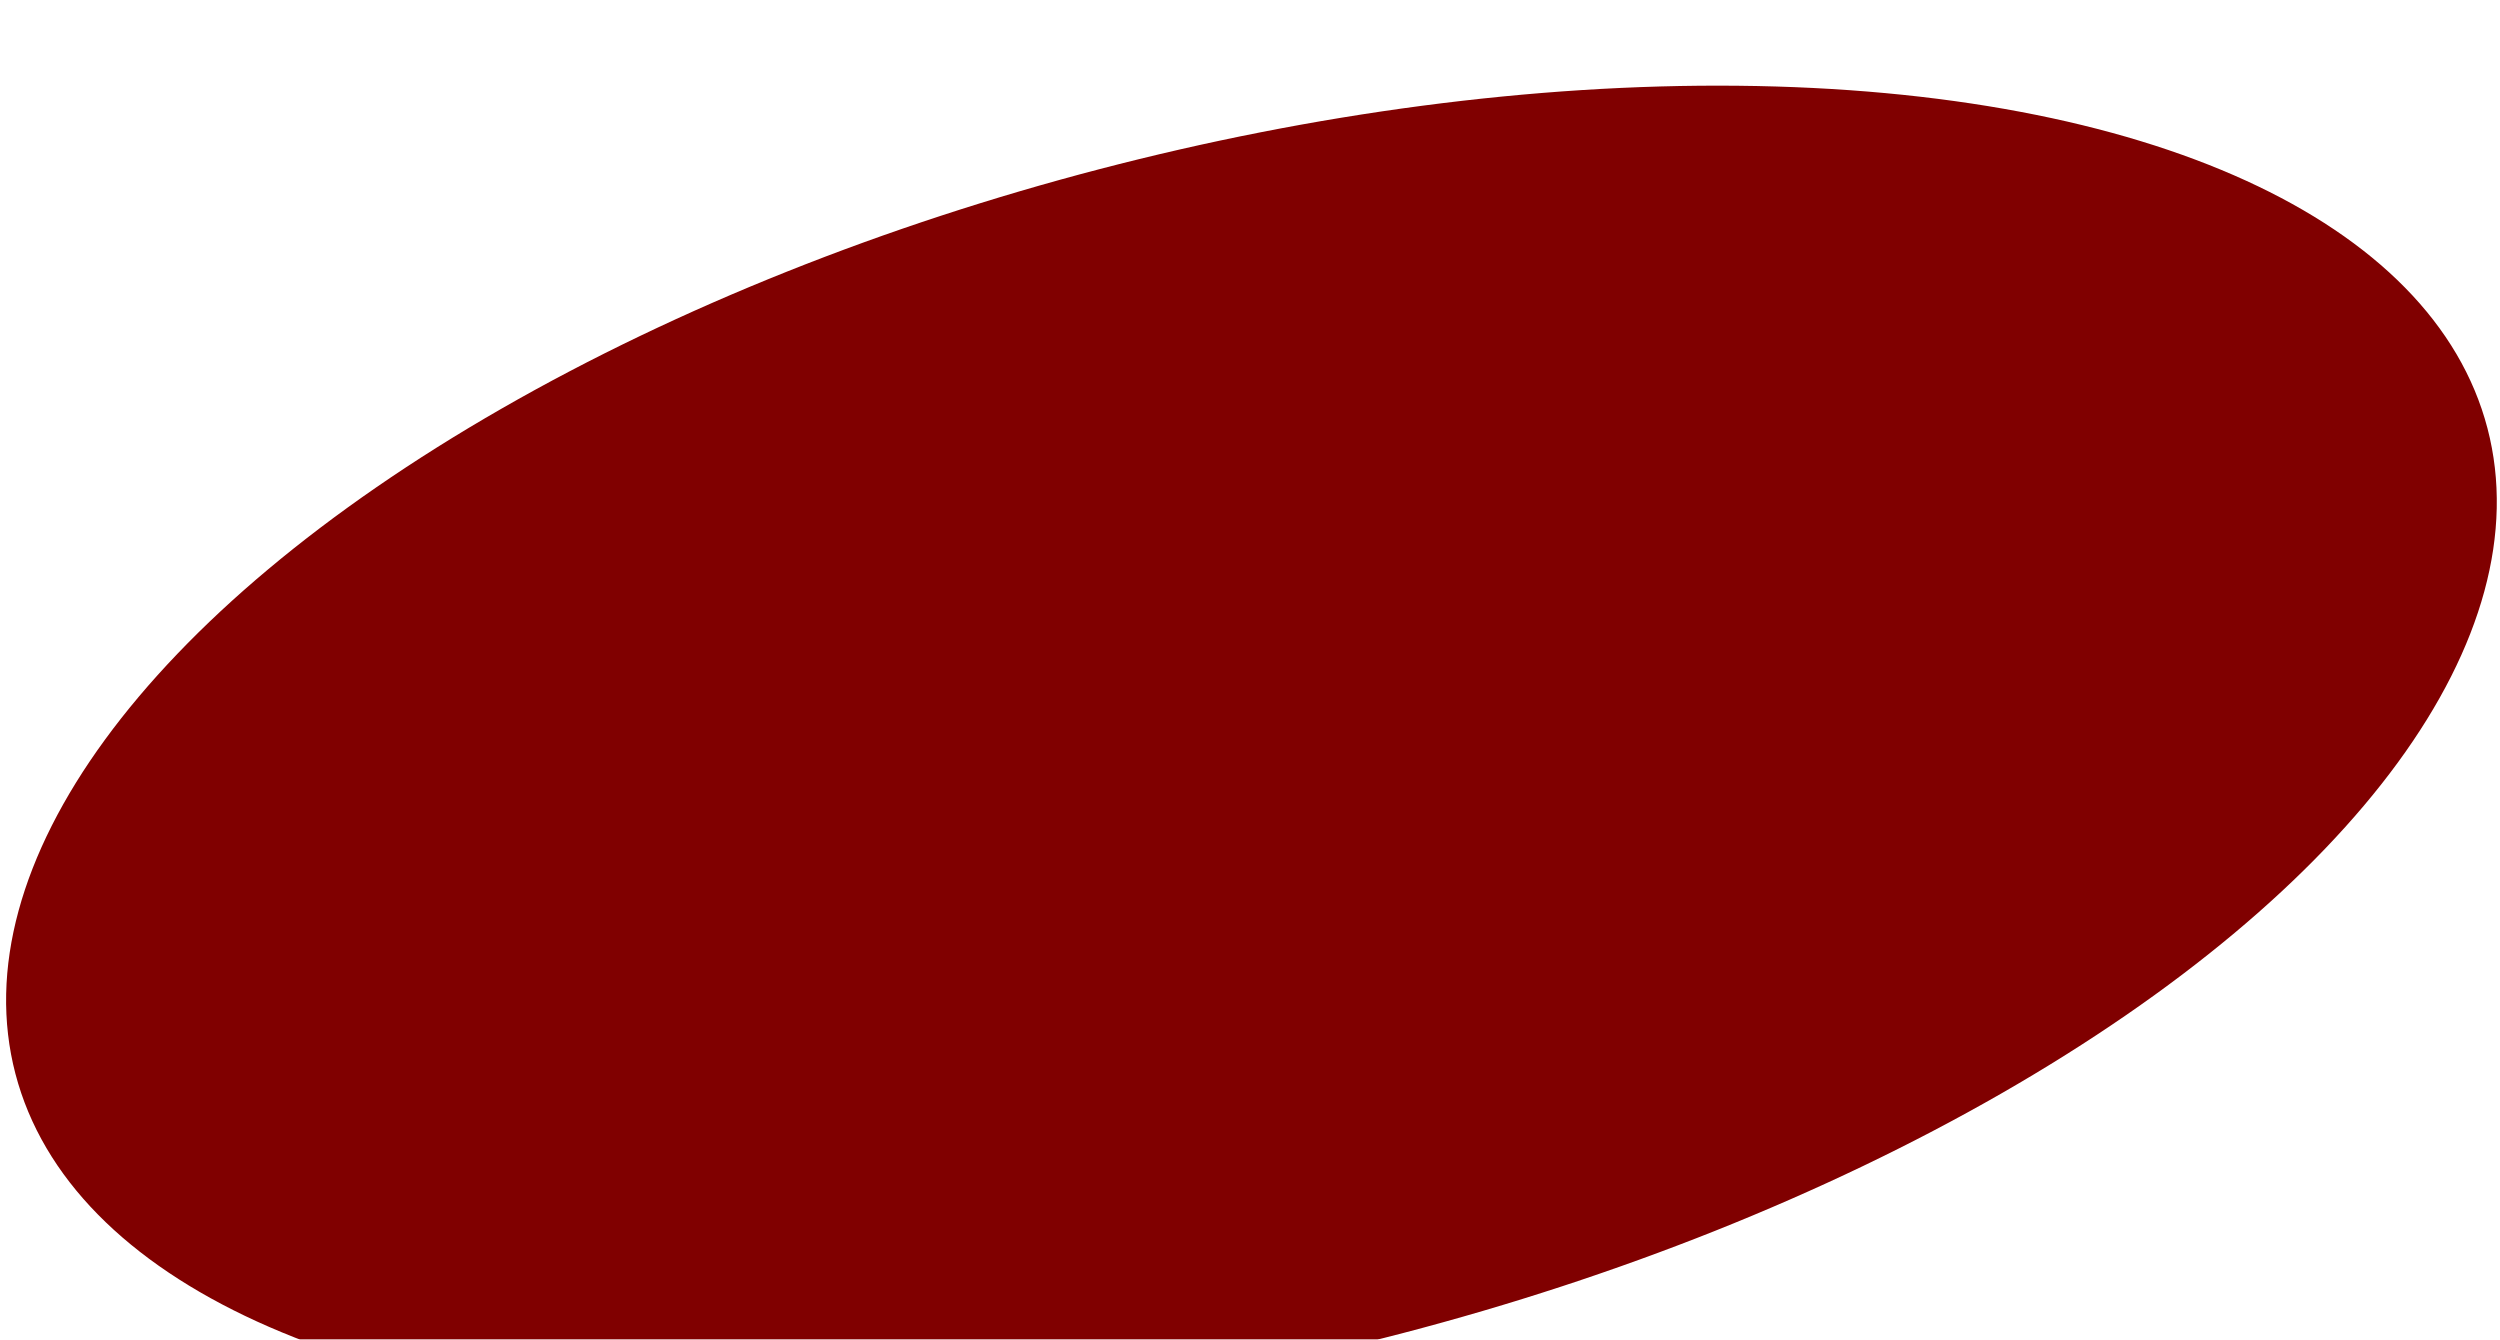 <svg width="293" height="157" viewBox="0 0 293 157" fill="none" xmlns="http://www.w3.org/2000/svg">
<g filter="url(#filter0_i_105_69)">
<ellipse cx="146.67" cy="78.024" rx="149.719" ry="70.486" transform="rotate(-14.633 146.67 78.024)" fill="#800000"/>
</g>
<defs>
<filter id="filter0_i_105_69" x="0.702" y="0.023" width="291.937" height="160.001" filterUnits="userSpaceOnUse" color-interpolation-filters="sRGB">
<feFlood flood-opacity="0" result="BackgroundImageFix"/>
<feBlend mode="normal" in="SourceGraphic" in2="BackgroundImageFix" result="shape"/>
<feColorMatrix in="SourceAlpha" type="matrix" values="0 0 0 0 0 0 0 0 0 0 0 0 0 0 0 0 0 0 127 0" result="hardAlpha"/>
<feOffset dy="10"/>
<feGaussianBlur stdDeviation="2"/>
<feComposite in2="hardAlpha" operator="arithmetic" k2="-1" k3="1"/>
<feColorMatrix type="matrix" values="0 0 0 0 0 0 0 0 0 0 0 0 0 0 0 0 0 0 0.25 0"/>
<feBlend mode="normal" in2="shape" result="effect1_innerShadow_105_69"/>
</filter>
</defs>
</svg>
